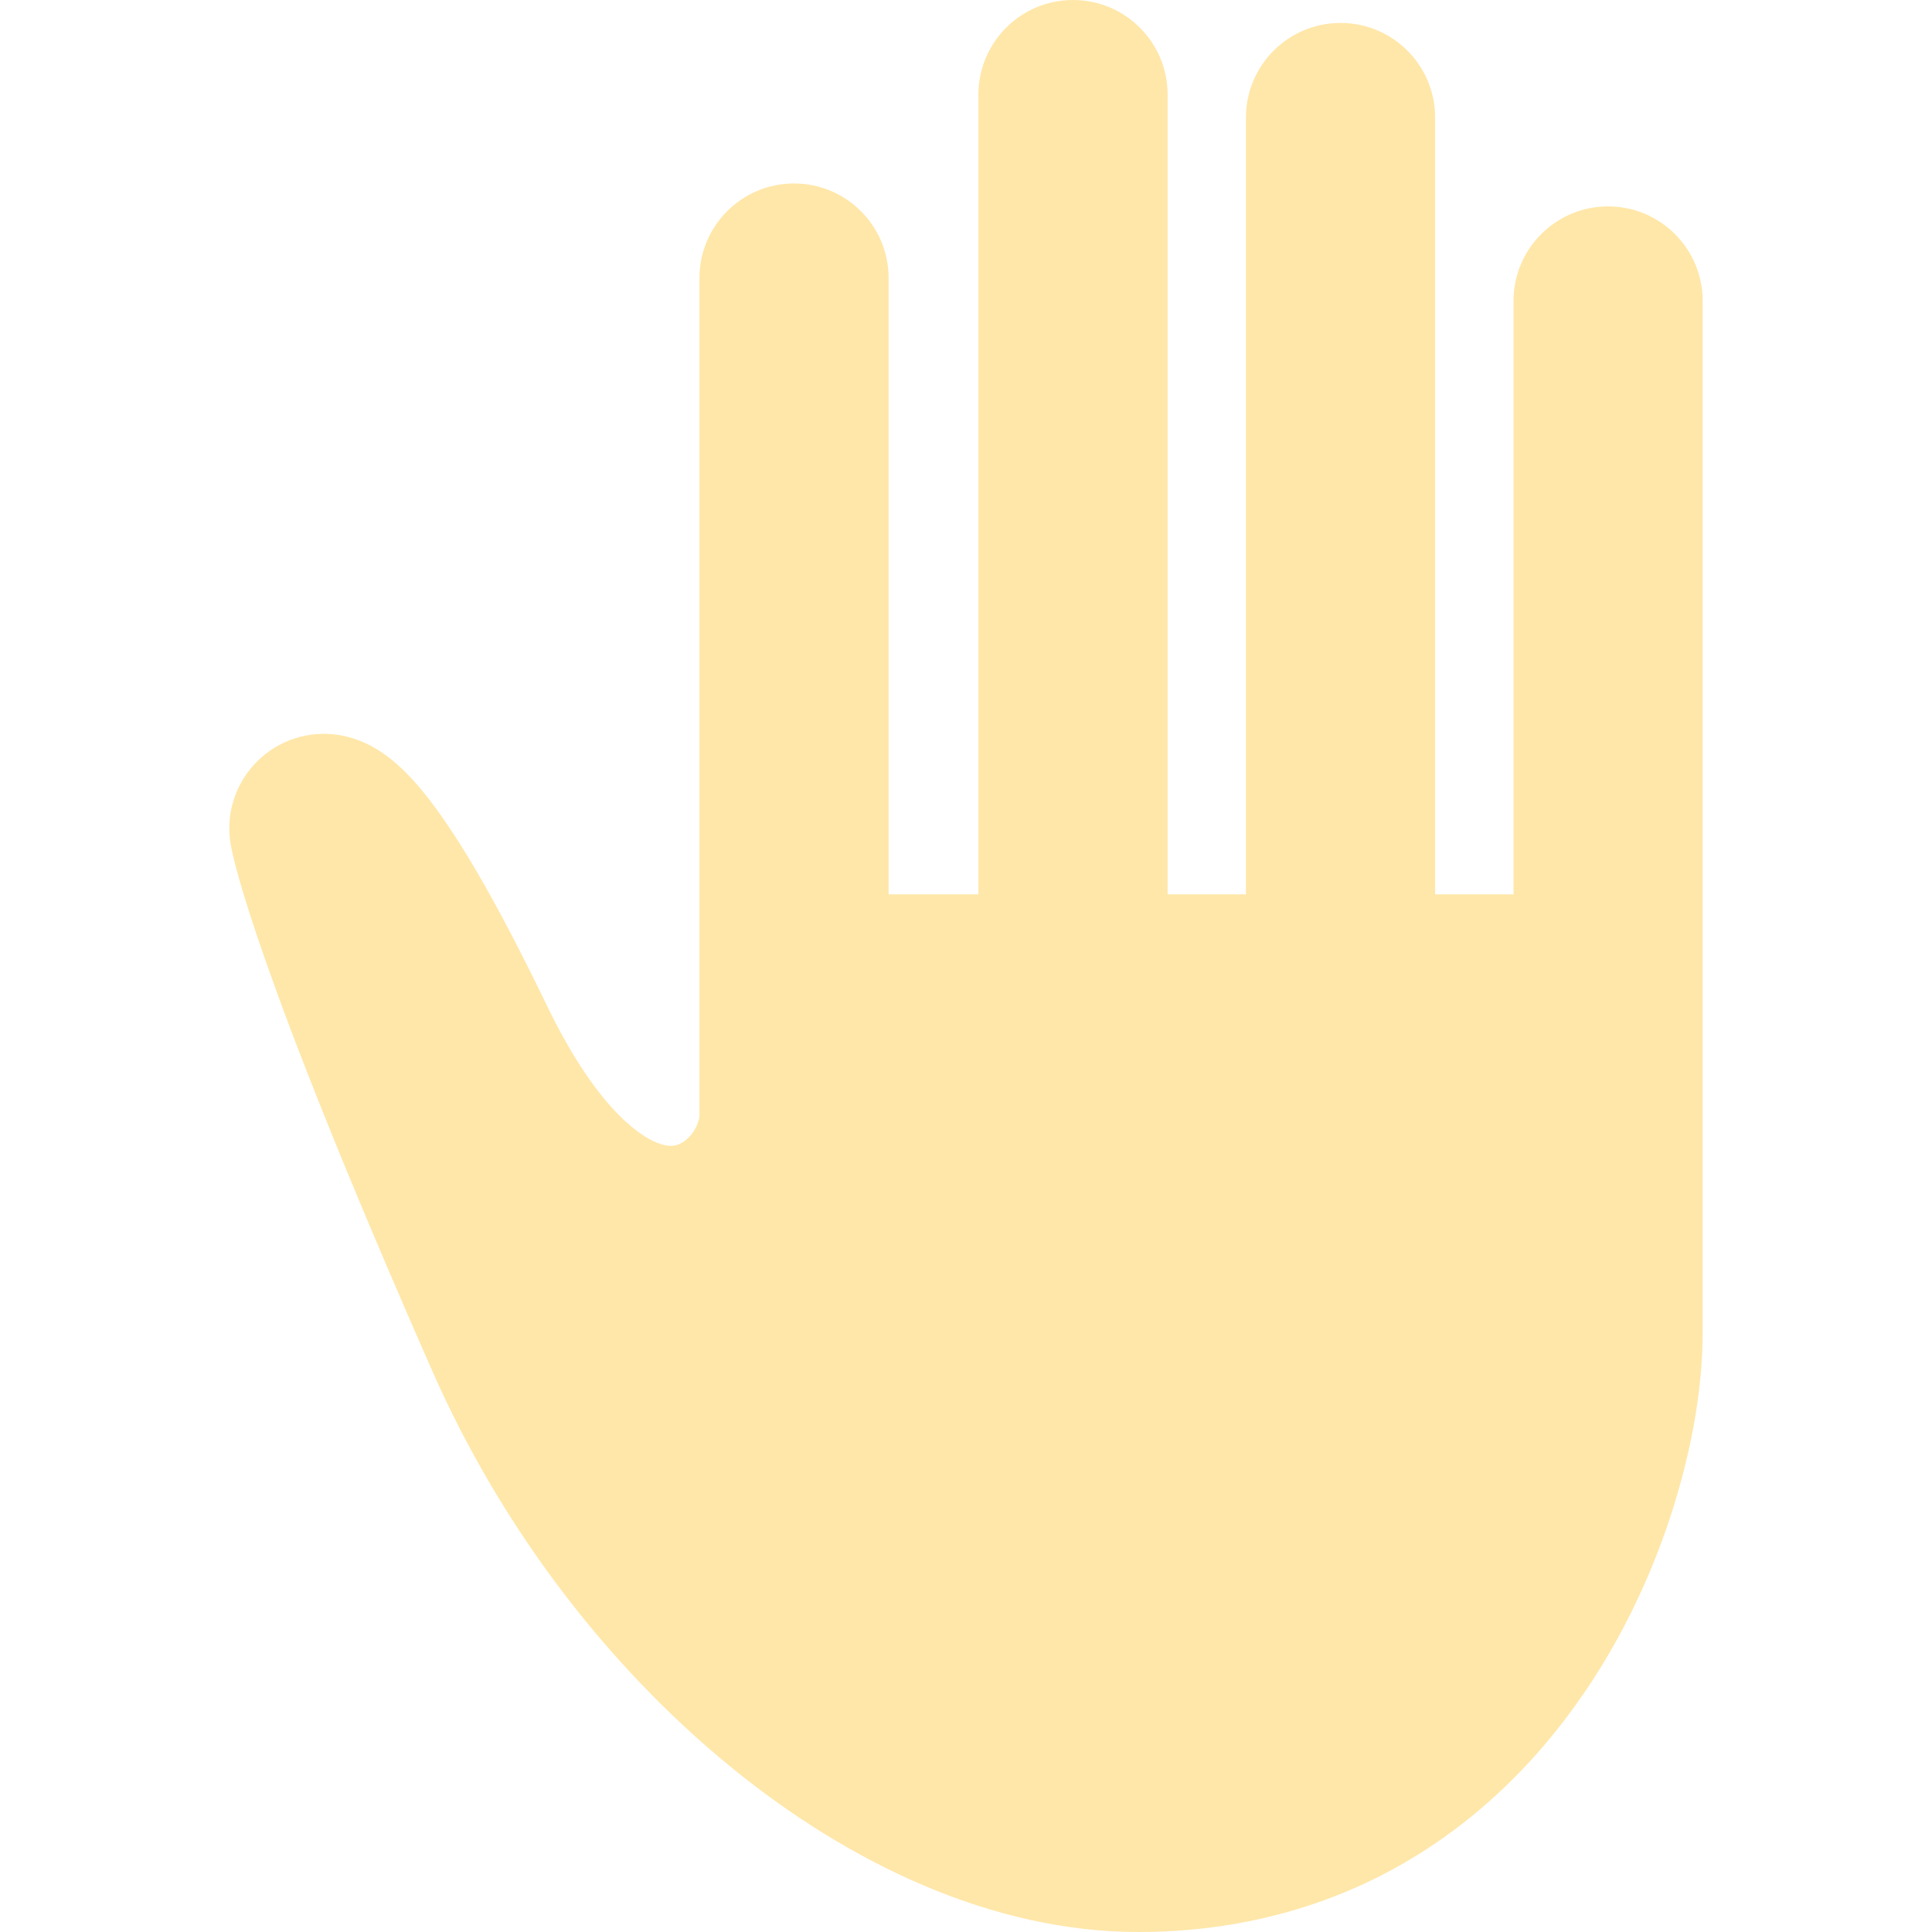 <!--?xml version="1.0" encoding="utf-8"?-->
<!-- Generator: Adobe Illustrator 18.1.1, SVG Export Plug-In . SVG Version: 6.00 Build 0)  -->

<svg version="1.1" id="_x32_" xmlns="http://www.w3.org/2000/svg" xmlns:xlink="http://www.w3.org/1999/xlink" x="0px" y="0px" viewBox="0 0 512 512" style="width: 256px; height: 256px; opacity: 1;" xml:space="preserve">
<style type="text/css">
	.st0{fill:#4B4B4B;}
</style>
<g>
	<path class="st0" d="M426.16,54.694c-13.842,0-25.068,11.225-25.068,25.068v157.246h-20.768V31.148
		c0-13.843-11.226-25.068-25.068-25.068c-13.843,0-25.068,11.225-25.068,25.068v205.859h-20.759V25.068
		C309.428,11.225,298.202,0,284.36,0c-13.843,0-25.068,11.225-25.068,25.068v211.94h-23.795V73.691
		c0-13.843-11.226-25.068-25.068-25.068c-13.843,0-25.068,11.225-25.068,25.068v188.384v33.427c0.107,0.943-0.819,3.863-2.6,5.67
		c-0.845,0.926-1.771,1.576-2.572,1.95c-0.828,0.365-1.487,0.534-2.412,0.543c-0.829-0.009-1.924-0.134-3.677-0.828
		c-2.59-1.042-6.738-3.552-11.911-9.259c-5.154-5.679-11.189-14.492-17.297-27.186c-14.208-29.43-23.848-45.08-31.317-54.739
		c-3.784-4.834-7.024-8.243-10.798-11.118c-1.896-1.433-3.962-2.724-6.41-3.801c-2.43-1.068-5.288-1.914-8.43-2.172
		c-7.754-0.65-15.293,2.288-20.564,8.03c-5.261,5.733-7.549,13.496-6.24,21.168c0.382,2.137,1.904,9.882,9.222,30.784
		c7.317,20.875,20.466,54.836,44.207,108.783c18.392,41.697,46.299,78.008,78.729,104.625c16.238,13.3,33.65,24.169,51.846,31.861
		c18.178,7.672,37.21,12.178,56.448,12.186c26.973,0.044,50.866-6.908,70.46-18.267c14.715-8.502,27.026-19.344,37.13-31.166
		c15.151-17.768,25.451-37.692,32.154-56.688c6.676-19.086,9.854-37.086,9.898-52.647c0-2.458,0-4.451,0-6.08
		c0-4.416,0-6.063,0-6.08V79.762C451.228,65.919,440.003,54.694,426.16,54.694z" style="fill: rgb(255, 231, 169);"></path>
</g>
</svg>
